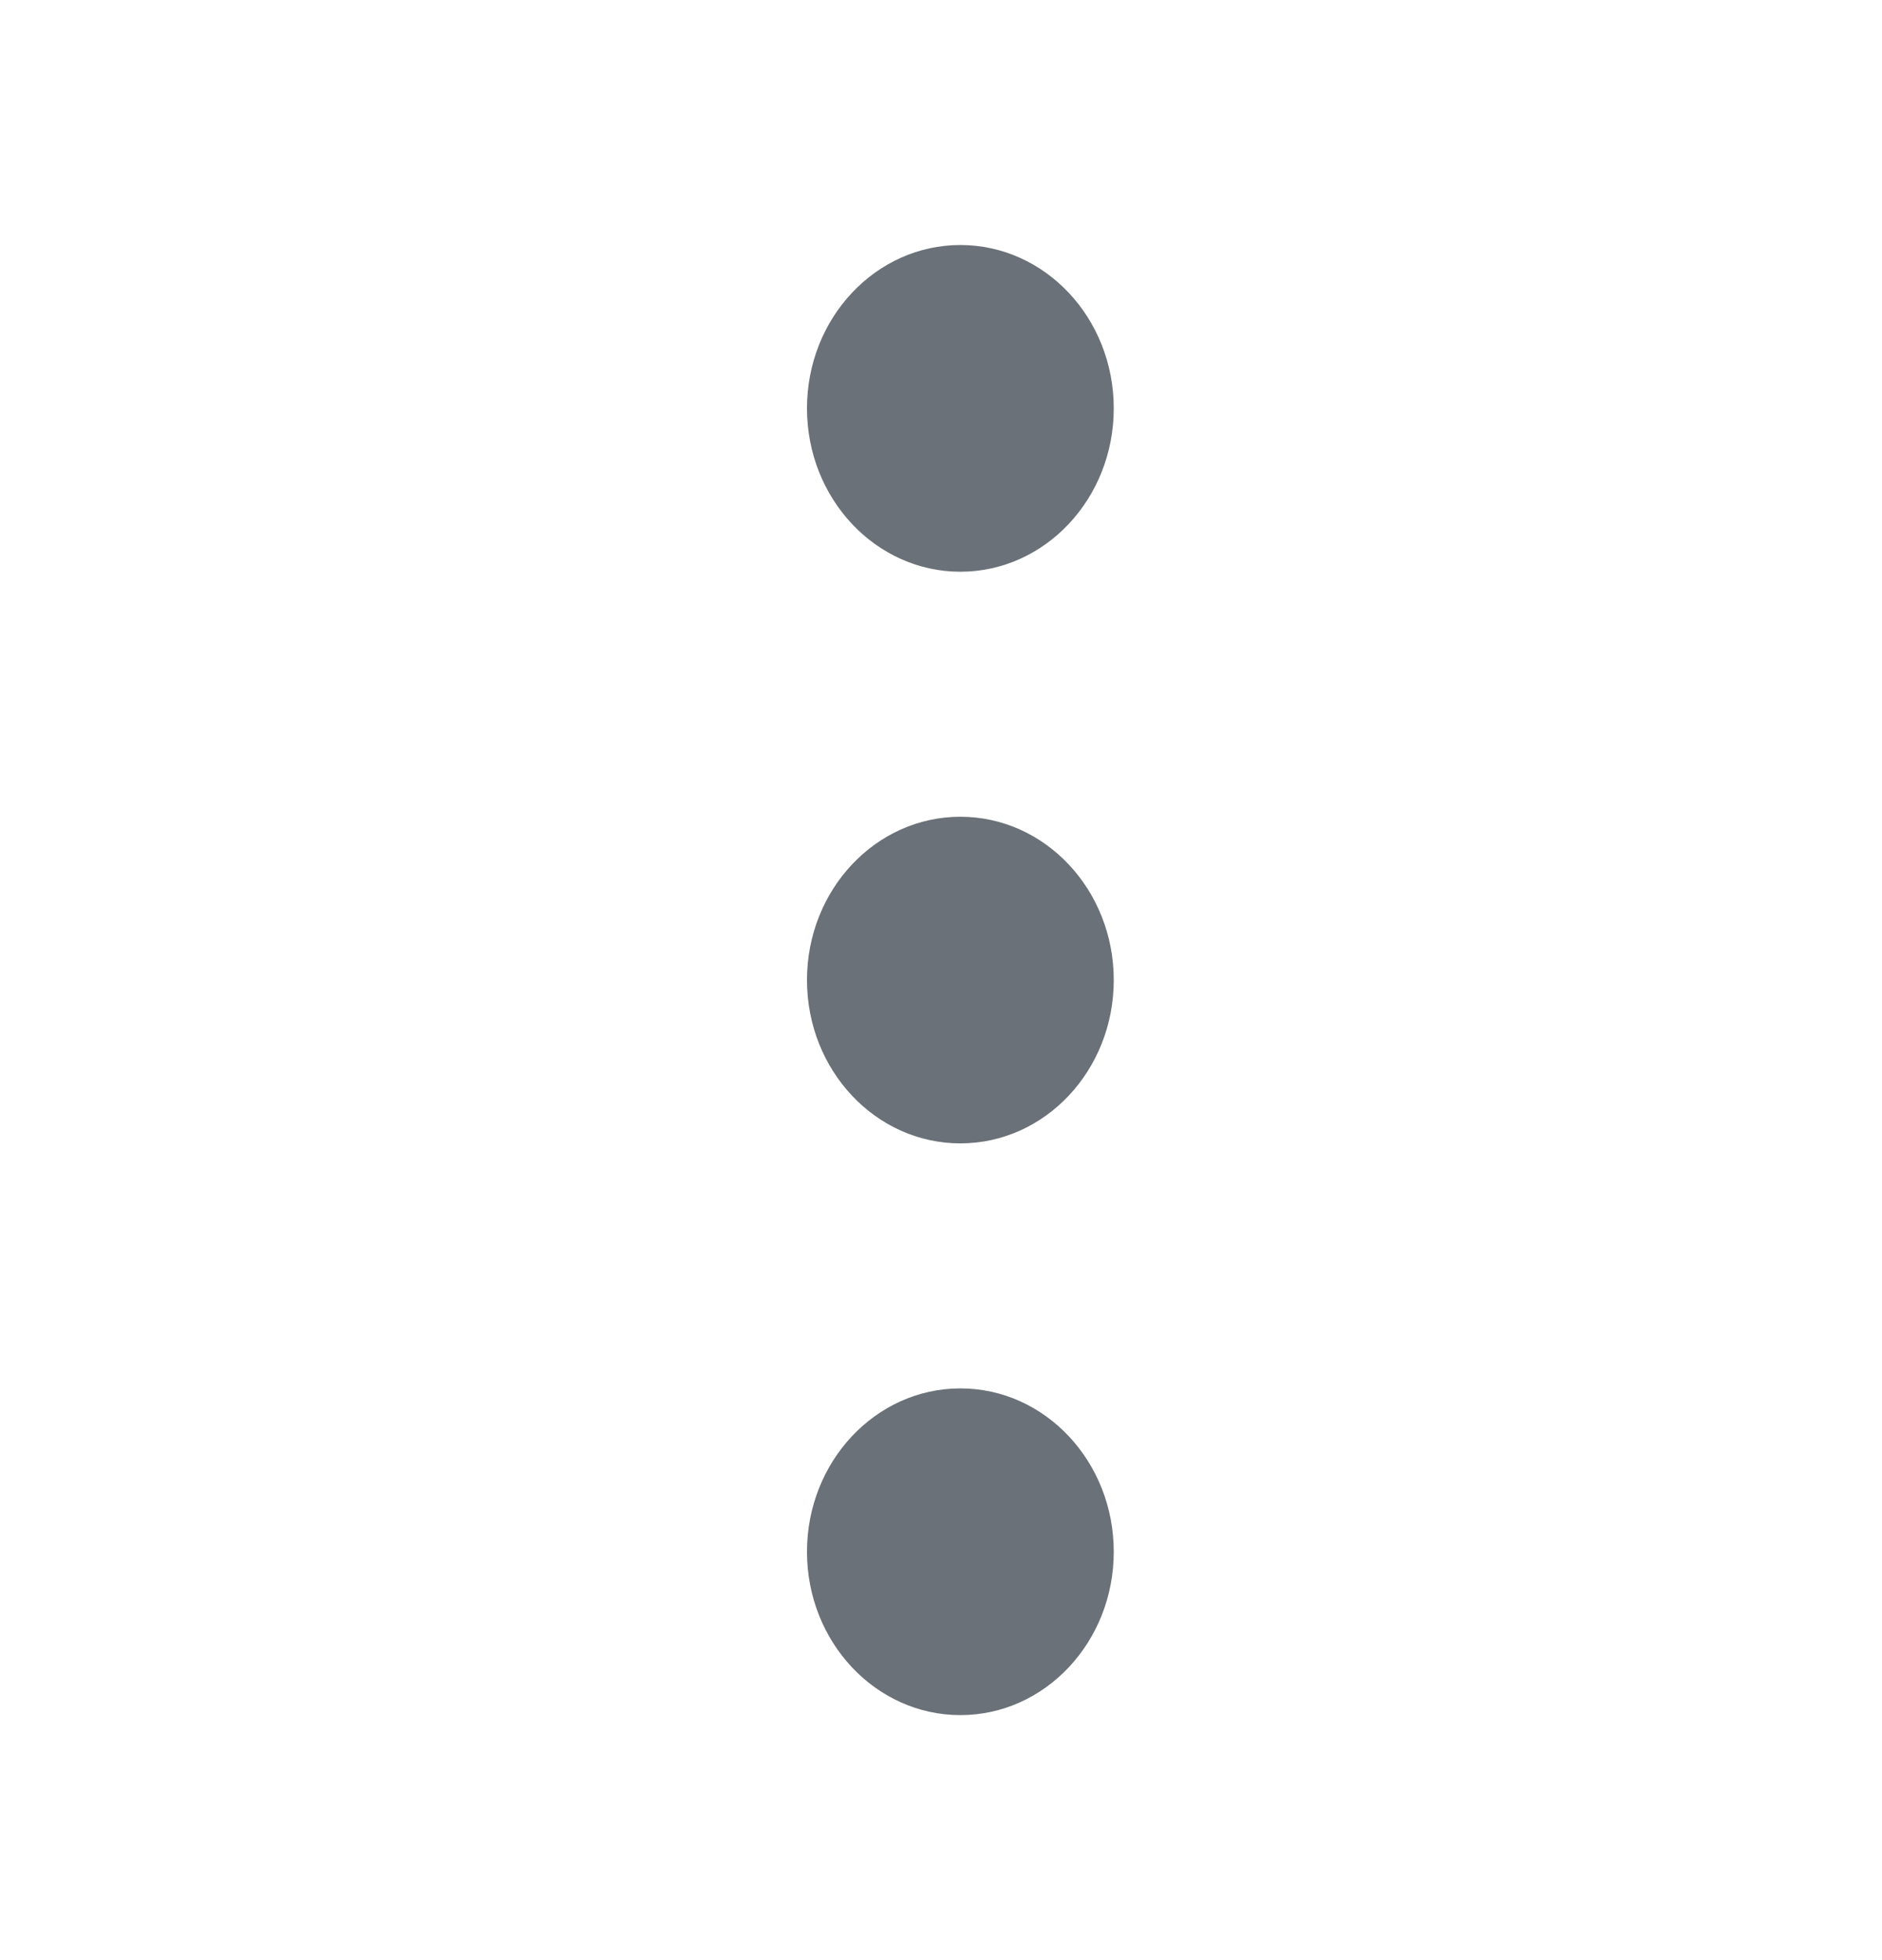 <svg width="24" height="25" viewBox="0 0 24 25" fill="none" xmlns="http://www.w3.org/2000/svg">
<path fill-rule="evenodd" clip-rule="evenodd" d="M12.247 17.708C13.327 17.708 14.203 18.641 14.203 19.792C14.203 20.942 13.327 21.875 12.247 21.875C11.167 21.875 10.291 20.942 10.291 19.792C10.291 18.641 11.167 17.708 12.247 17.708ZM12.247 10.417C13.327 10.417 14.203 11.349 14.203 12.5C14.203 13.651 13.327 14.583 12.247 14.583C11.167 14.583 10.291 13.651 10.291 12.5C10.291 11.349 11.167 10.417 12.247 10.417ZM12.247 3.125C13.327 3.125 14.203 4.058 14.203 5.208C14.203 6.359 13.327 7.292 12.247 7.292C11.167 7.292 10.291 6.359 10.291 5.208C10.291 4.058 11.167 3.125 12.247 3.125Z" fill="#6B7178"/>
</svg>
